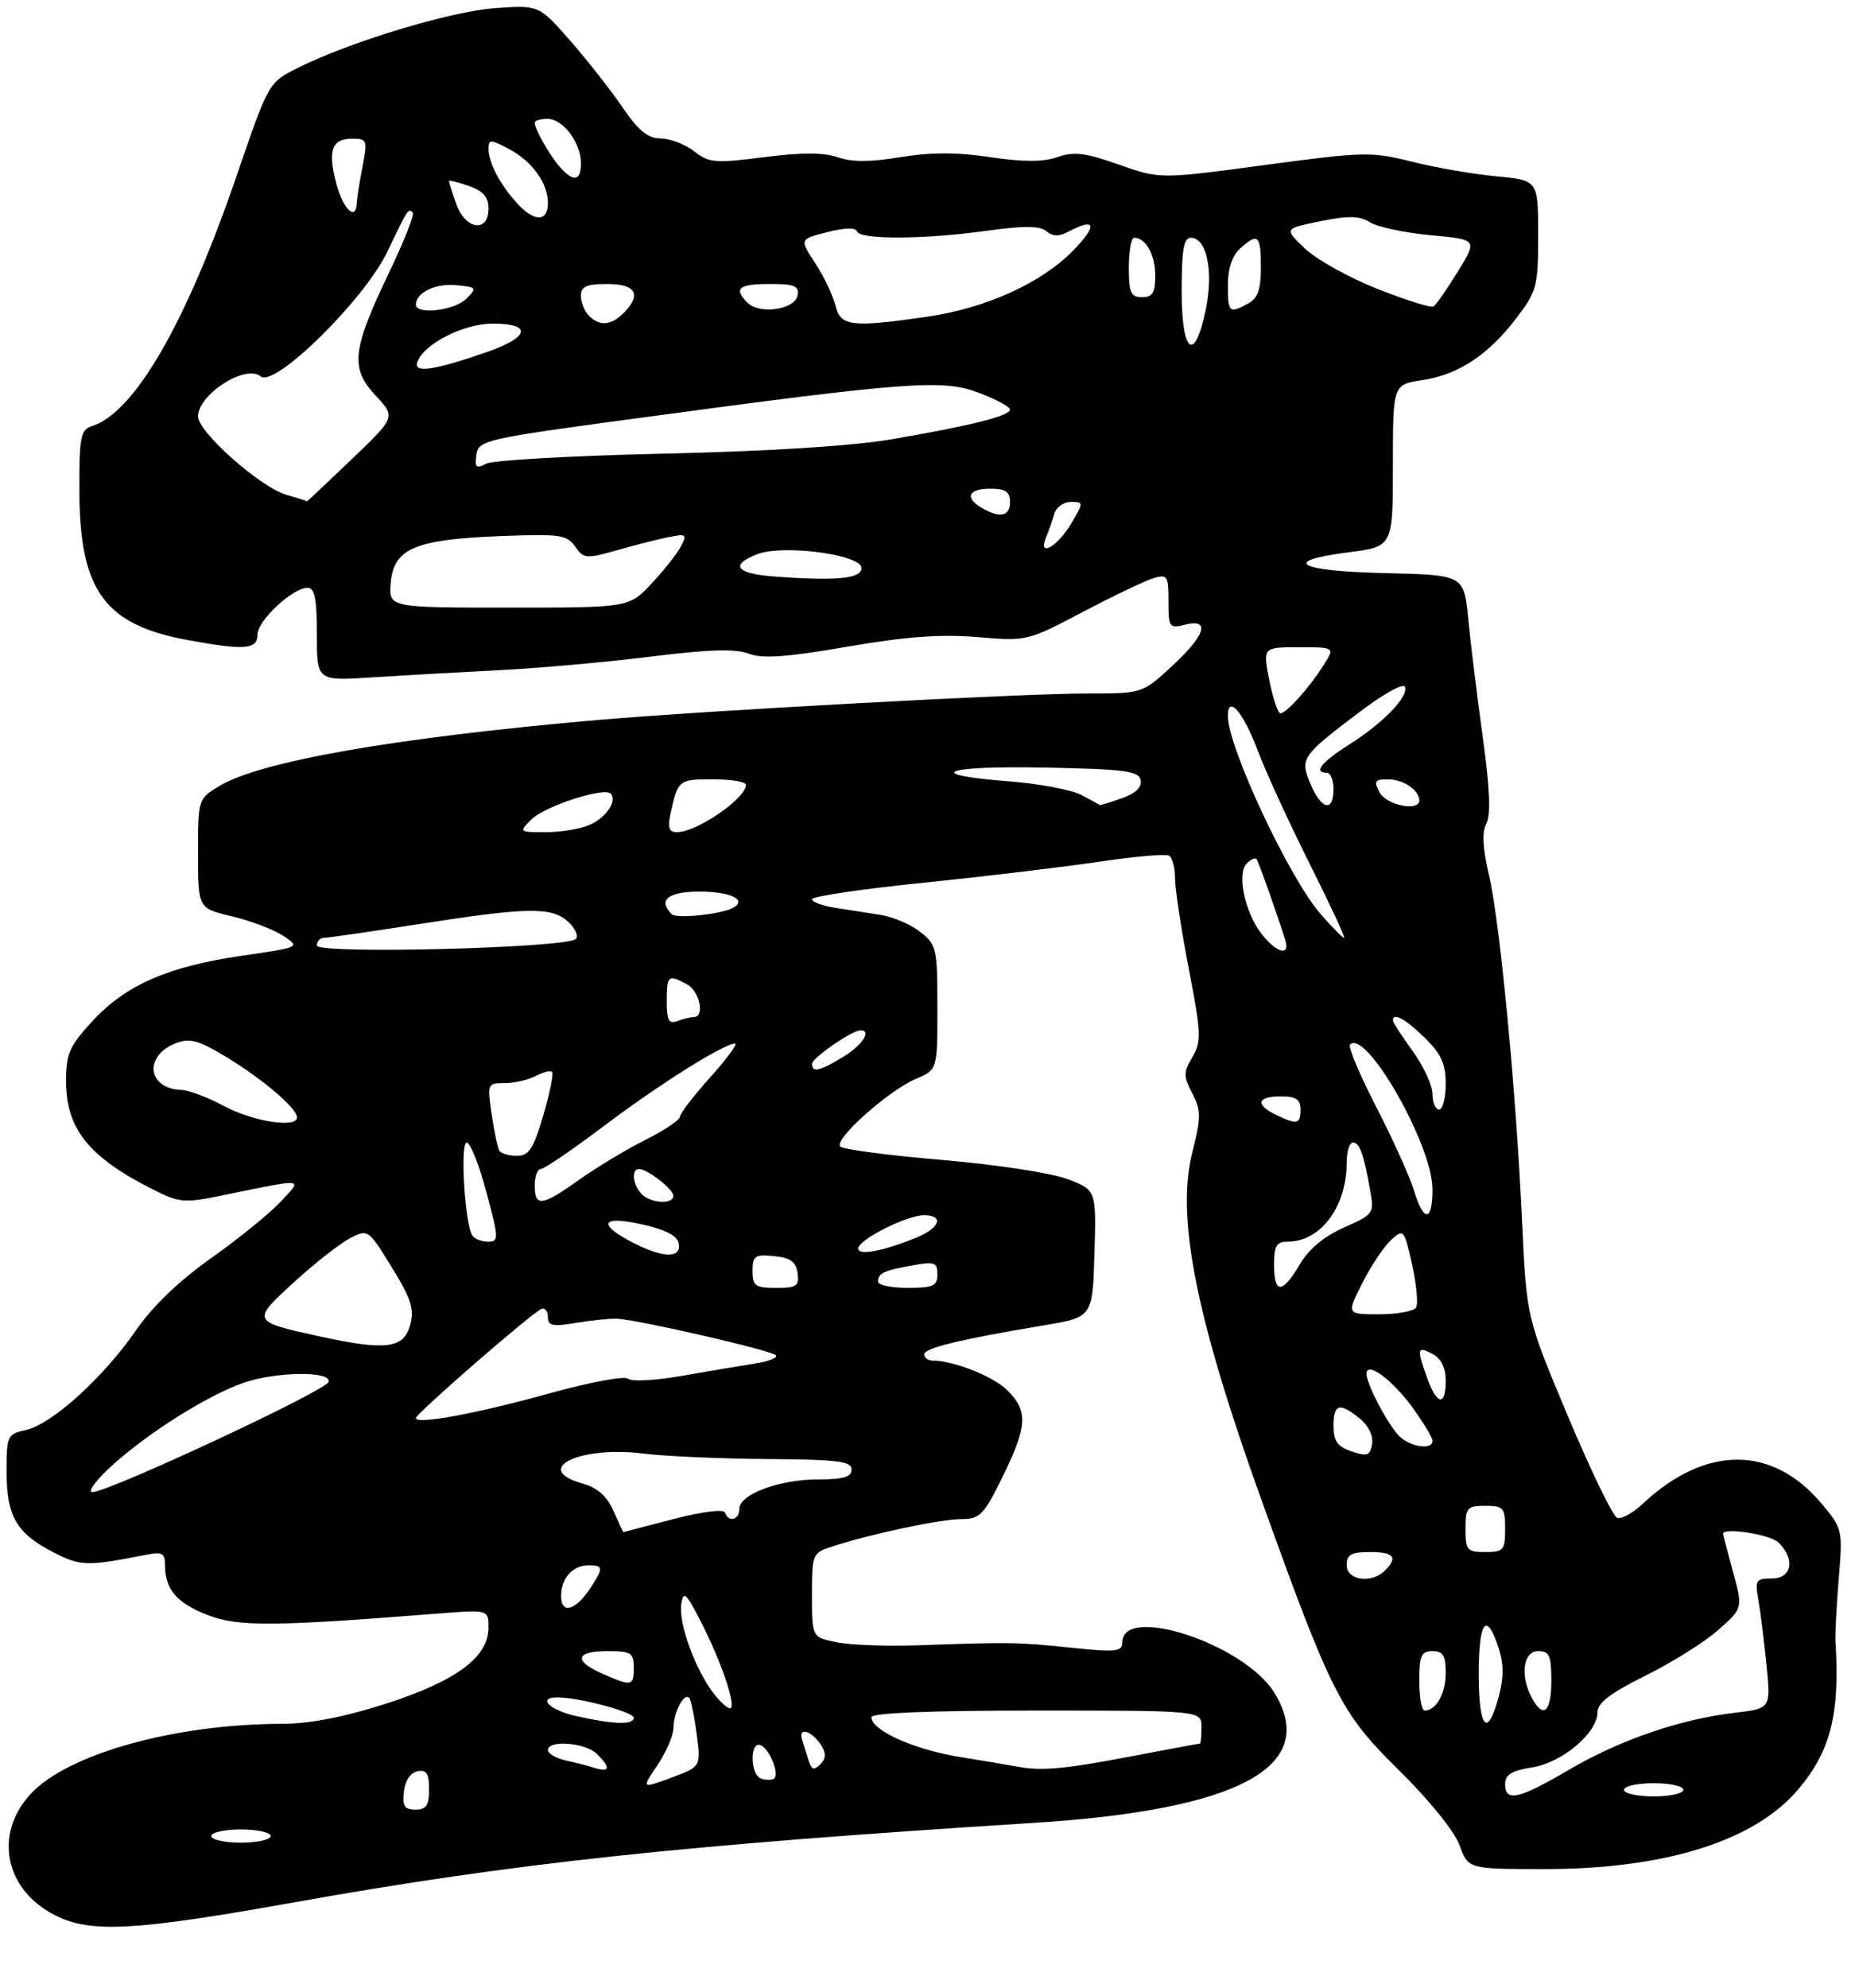 <?xml version="1.0" encoding="UTF-8" standalone="no"?>
<!DOCTYPE svg PUBLIC "-//W3C//DTD SVG 1.1//EN" "http://www.w3.org/Graphics/SVG/1.1/DTD/svg11.dtd" >
<svg xmlns="http://www.w3.org/2000/svg" xmlns:xlink="http://www.w3.org/1999/xlink" version="1.1" viewBox="0 0 281 301">
 <g >
 <path fill="currentColor"
d=" M 44.50 288.05 C 77.80 282.10 103.02 279.39 156.67 276.00 C 187.72 274.04 199.86 267.48 193.06 256.33 C 188.56 248.95 170.00 242.82 170.00 248.71 C 170.00 250.09 168.99 250.19 162.25 249.48 C 154.19 248.64 153.03 248.62 139.00 249.12 C 134.32 249.28 128.81 249.08 126.75 248.66 C 123.00 247.91 123.00 247.91 123.00 241.53 C 123.00 235.22 123.03 235.14 126.25 234.10 C 132.10 232.21 142.43 230.03 145.61 230.01 C 148.44 230.00 149.02 229.41 151.86 223.63 C 155.62 215.99 155.76 213.67 152.63 210.54 C 150.49 208.40 144.51 206.02 141.25 206.01 C 140.56 206.00 140.00 205.58 140.00 205.07 C 140.00 204.11 145.40 202.80 158.15 200.67 C 165.50 199.44 165.50 199.44 165.79 189.82 C 166.07 180.19 166.07 180.19 161.73 178.54 C 159.30 177.61 150.95 176.33 142.72 175.63 C 134.66 174.95 127.71 174.03 127.28 173.60 C 126.26 172.55 134.59 165.11 138.75 163.35 C 142.00 161.97 142.00 161.97 142.00 152.56 C 142.00 143.61 141.87 143.04 139.40 141.10 C 137.97 139.97 135.27 138.82 133.40 138.53 C 131.53 138.24 128.43 137.75 126.50 137.45 C 124.57 137.15 123.00 136.57 123.00 136.15 C 123.00 135.73 130.63 134.60 139.95 133.65 C 149.27 132.70 161.25 131.26 166.56 130.47 C 171.87 129.67 176.62 129.26 177.11 129.57 C 177.60 129.87 178.00 131.42 178.00 133.01 C 178.00 134.60 178.94 140.75 180.08 146.68 C 181.97 156.48 182.02 157.69 180.63 160.05 C 179.26 162.36 179.26 162.95 180.61 165.55 C 181.96 168.16 181.96 169.12 180.61 174.51 C 178.14 184.33 181.16 199.49 191.05 227.00 C 201.68 256.56 203.11 259.37 211.87 267.99 C 216.51 272.56 220.33 277.28 221.10 279.40 C 222.40 283.00 222.40 283.00 234.04 283.00 C 252.30 283.00 265.84 278.73 272.43 270.90 C 277.33 265.08 278.73 259.50 278.04 248.50 C 277.98 247.40 278.20 243.12 278.54 239.00 C 279.15 231.61 279.11 231.44 275.90 227.63 C 268.47 218.78 258.30 218.81 248.83 227.71 C 247.36 229.09 245.63 230.04 244.98 229.83 C 244.34 229.61 240.98 222.70 237.53 214.47 C 231.24 199.50 231.24 199.50 230.57 185.00 C 229.64 164.92 227.22 139.67 225.56 132.53 C 224.59 128.40 224.47 125.99 225.16 124.70 C 225.85 123.41 225.68 119.36 224.62 111.67 C 223.77 105.52 222.78 97.48 222.42 93.78 C 221.77 87.06 221.77 87.06 209.88 86.78 C 196.54 86.47 193.86 84.97 204.25 83.63 C 211.00 82.77 211.00 82.77 211.00 70.50 C 211.00 58.23 211.00 58.23 215.43 57.56 C 220.92 56.74 225.43 53.77 229.71 48.16 C 232.82 44.08 233.00 43.39 233.00 35.57 C 233.00 27.29 233.00 27.29 226.67 26.70 C 223.18 26.37 217.43 25.38 213.88 24.48 C 207.75 22.95 206.59 22.97 191.57 24.99 C 175.72 27.12 175.72 27.12 169.48 24.92 C 164.40 23.13 162.68 22.92 160.18 23.79 C 158.02 24.54 155.03 24.54 149.97 23.79 C 144.92 23.04 140.94 23.05 136.38 23.80 C 131.84 24.55 129.03 24.56 126.90 23.81 C 124.78 23.08 121.41 23.07 115.74 23.80 C 108.32 24.74 107.39 24.67 105.17 22.92 C 103.83 21.86 101.55 20.99 100.12 20.97 C 98.13 20.95 96.72 19.81 94.28 16.22 C 92.51 13.63 88.94 9.08 86.35 6.13 C 81.63 0.76 81.63 0.76 75.01 1.23 C 68.25 1.72 53.00 6.33 45.09 10.29 C 40.69 12.50 40.69 12.50 35.90 26.46 C 28.20 48.95 20.39 62.47 13.93 64.52 C 12.21 65.07 12.00 66.11 12.02 74.32 C 12.06 89.41 15.83 94.61 28.43 96.91 C 37.08 98.50 39.00 98.35 39.00 96.09 C 39.00 93.98 44.33 89.00 46.58 89.00 C 47.67 89.00 48.00 90.62 48.00 96.05 C 48.00 103.10 48.00 103.10 56.25 102.57 C 60.79 102.28 69.45 101.79 75.50 101.48 C 81.55 101.18 91.93 100.25 98.57 99.42 C 107.37 98.32 111.40 98.20 113.41 98.97 C 115.51 99.77 119.09 99.51 128.34 97.92 C 137.27 96.38 142.50 96.00 148.04 96.46 C 155.54 97.10 155.63 97.08 164.04 92.65 C 168.69 90.21 173.51 87.90 174.75 87.54 C 176.83 86.92 177.00 87.18 177.00 91.04 C 177.00 95.00 177.13 95.18 179.50 94.59 C 183.42 93.61 182.61 96.19 177.52 100.87 C 173.04 105.00 173.04 105.00 164.77 105.00 C 154.71 105.00 107.04 107.58 90.50 109.02 C 60.04 111.67 39.37 115.27 33.21 119.02 C 30.01 120.96 30.00 121.00 30.00 129.25 C 30.00 137.53 30.00 137.53 35.16 138.75 C 38.00 139.43 41.48 140.75 42.91 141.70 C 45.50 143.42 45.50 143.42 36.72 144.70 C 25.49 146.32 19.06 149.13 14.02 154.59 C 10.49 158.42 10.00 159.54 10.01 163.73 C 10.02 170.89 13.40 175.14 22.97 180.00 C 27.15 182.12 27.85 182.19 33.47 181.04 C 46.48 178.38 45.91 178.32 42.50 181.97 C 40.85 183.73 36.12 187.57 31.98 190.50 C 27.11 193.94 23.10 197.80 20.58 201.45 C 15.69 208.55 7.85 215.65 3.97 216.51 C 1.10 217.14 1.00 217.35 1.00 222.86 C 1.00 229.62 2.52 232.20 8.20 235.10 C 12.22 237.15 13.24 237.17 22.25 235.39 C 24.56 234.93 25.00 235.18 25.00 236.99 C 25.00 240.66 26.81 242.76 31.50 244.55 C 36.13 246.32 41.32 246.29 66.25 244.32 C 74.00 243.71 74.00 243.71 74.00 246.46 C 74.00 250.92 69.07 254.56 58.40 257.98 C 52.09 260.00 46.91 261.00 42.74 261.01 C 26.51 261.03 10.29 265.54 4.66 271.61 C -0.98 277.70 0.70 286.11 8.33 289.99 C 13.72 292.73 20.34 292.37 44.50 288.05 Z  M 32.00 278.00 C 32.00 277.45 34.02 277.00 36.50 277.00 C 38.98 277.00 41.00 277.45 41.00 278.00 C 41.00 278.55 38.98 279.00 36.50 279.00 C 34.02 279.00 32.00 278.55 32.00 278.00 Z  M 61.18 271.26 C 61.37 269.61 62.19 268.39 63.25 268.19 C 64.61 267.93 65.00 268.54 65.00 270.93 C 65.00 273.37 64.57 274.00 62.93 274.00 C 61.27 274.00 60.93 273.46 61.18 271.26 Z  M 228.00 270.13 C 228.00 268.71 228.99 268.10 232.11 267.60 C 236.68 266.87 242.00 262.37 242.00 259.23 C 242.00 257.84 244.00 256.31 249.26 253.72 C 253.25 251.74 258.21 248.64 260.27 246.81 C 264.02 243.50 264.02 243.50 262.52 238.00 C 261.70 234.97 261.02 232.39 261.01 232.25 C 260.96 231.20 268.19 232.33 269.43 233.57 C 271.99 236.13 271.44 239.00 268.39 239.00 C 265.99 239.00 265.82 239.26 266.36 242.25 C 266.68 244.04 267.24 248.47 267.59 252.10 C 268.25 258.70 268.25 258.70 262.75 259.34 C 254.51 260.31 245.32 263.47 237.64 267.98 C 230.02 272.45 228.00 272.90 228.00 270.13 Z  M 246.00 271.00 C 246.00 270.45 248.03 270.00 250.50 270.00 C 252.97 270.00 255.00 270.45 255.00 271.00 C 255.00 271.55 252.97 272.00 250.50 272.00 C 248.03 272.00 246.00 271.55 246.00 271.00 Z  M 99.58 267.28 C 100.91 265.32 102.01 262.77 102.02 261.61 C 102.03 259.30 103.60 256.27 104.38 257.05 C 104.65 257.32 105.17 259.78 105.53 262.52 C 106.19 267.50 106.19 267.50 101.68 269.17 C 97.17 270.84 97.17 270.84 99.58 267.28 Z  M 115.25 269.28 C 113.67 268.71 113.57 263.69 115.15 264.22 C 116.55 264.68 118.20 268.78 117.21 269.33 C 116.82 269.55 115.94 269.53 115.25 269.28 Z  M 89.50 267.51 C 88.95 267.33 87.26 266.90 85.75 266.57 C 84.24 266.23 83.00 265.52 83.00 264.98 C 83.00 263.40 88.71 263.85 90.43 265.57 C 92.70 267.84 92.39 268.47 89.50 267.51 Z  M 122.53 266.67 C 122.24 265.75 121.77 264.29 121.50 263.42 C 120.86 261.40 122.99 262.04 124.41 264.28 C 125.16 265.47 125.11 266.29 124.26 267.14 C 123.33 268.07 122.95 267.96 122.53 266.67 Z  M 154.00 267.47 C 153.18 267.31 149.31 266.66 145.41 266.03 C 138.44 264.90 132.00 262.01 132.00 260.01 C 132.00 259.36 140.76 259.00 157.00 259.00 C 182.00 259.00 182.00 259.00 182.00 261.50 C 182.00 262.88 181.89 264.00 181.75 264.00 C 181.61 264.00 176.77 264.90 171.00 266.00 C 161.15 267.88 157.62 268.18 154.00 267.47 Z  M 87.25 259.83 C 83.23 258.93 81.32 257.00 84.45 257.00 C 87.66 257.00 96.00 259.22 96.00 260.08 C 96.00 261.20 92.94 261.11 87.25 259.83 Z  M 224.00 253.50 C 224.00 245.46 225.15 243.89 226.98 249.43 C 227.81 251.95 227.82 253.96 227.02 256.93 C 225.32 263.25 224.00 261.75 224.00 253.50 Z  M 108.17 256.49 C 105.36 252.92 102.75 245.76 103.20 242.88 C 103.52 240.81 103.91 241.16 106.15 245.50 C 109.10 251.23 111.43 257.91 110.71 258.62 C 110.45 258.89 109.30 257.93 108.17 256.49 Z  M 215.00 254.50 C 215.00 250.67 215.30 250.00 217.00 250.00 C 218.60 250.00 219.00 250.67 219.00 253.30 C 219.00 256.43 217.56 259.00 215.80 259.00 C 215.36 259.00 215.00 256.98 215.00 254.50 Z  M 232.04 257.07 C 230.23 253.70 230.74 250.00 233.00 250.00 C 234.70 250.00 235.00 250.67 235.00 254.50 C 235.00 259.24 233.77 260.31 232.04 257.07 Z  M 91.25 253.42 C 86.84 251.48 87.16 250.00 92.00 250.00 C 95.60 250.00 96.00 250.25 96.00 252.50 C 96.00 255.33 95.74 255.38 91.25 253.42 Z  M 85.00 241.67 C 85.00 238.94 86.74 237.00 89.20 237.00 C 91.40 237.00 91.43 237.42 89.44 240.45 C 87.20 243.87 85.00 244.48 85.00 241.67 Z  M 204.00 237.00 C 204.00 235.38 204.67 235.00 207.50 235.00 C 211.16 235.00 211.81 235.79 209.80 237.80 C 207.79 239.81 204.00 239.29 204.00 237.00 Z  M 222.00 231.50 C 222.00 228.28 222.24 228.00 225.00 228.00 C 227.76 228.00 228.00 228.28 228.00 231.50 C 228.00 234.72 227.76 235.00 225.00 235.00 C 222.24 235.00 222.00 234.72 222.00 231.50 Z  M 92.93 228.77 C 91.94 226.53 90.50 225.26 88.25 224.63 C 80.49 222.44 87.75 218.87 97.50 220.09 C 100.80 220.50 109.24 220.87 116.25 220.92 C 126.88 220.99 129.00 221.25 129.00 222.50 C 129.00 223.63 127.77 224.00 123.97 224.00 C 118.05 224.00 112.00 226.25 112.00 228.45 C 112.00 230.15 110.37 230.59 109.83 229.03 C 109.64 228.46 106.43 228.86 102.00 230.01 C 97.88 231.09 94.47 231.97 94.43 231.98 C 94.39 231.99 93.72 230.55 92.93 228.77 Z  M 17.19 221.70 C 22.64 216.82 31.33 211.36 36.73 209.43 C 41.69 207.66 50.32 207.54 49.76 209.25 C 49.31 210.61 16.44 225.93 14.00 225.92 C 13.17 225.91 14.59 224.04 17.19 221.70 Z  M 204.75 219.76 C 202.59 219.03 202.00 218.21 202.00 215.92 C 202.00 212.55 202.90 212.29 205.99 214.79 C 207.30 215.85 208.05 217.41 207.85 218.63 C 207.55 220.41 207.12 220.56 204.75 219.76 Z  M 211.78 217.25 C 209.90 215.11 207.00 209.50 207.00 208.01 C 207.00 206.02 210.93 208.91 214.03 213.20 C 215.66 215.46 217.00 217.68 217.00 218.15 C 217.00 219.67 213.35 219.04 211.78 217.25 Z  M 63.00 214.72 C 63.00 214.04 80.74 198.63 82.05 198.17 C 82.57 197.98 83.00 198.55 83.00 199.43 C 83.00 200.75 83.72 200.90 87.25 200.30 C 89.59 199.91 92.40 199.62 93.50 199.67 C 96.65 199.82 116.77 204.44 117.52 205.19 C 117.90 205.57 116.47 206.14 114.35 206.46 C 112.23 206.79 107.24 207.63 103.25 208.33 C 99.27 209.03 95.62 209.22 95.16 208.76 C 94.69 208.29 89.38 209.27 83.36 210.94 C 72.32 214.01 63.00 215.74 63.00 214.72 Z  M 216.20 208.68 C 214.58 204.19 214.67 203.75 217.00 205.00 C 218.31 205.70 219.00 207.09 219.00 209.04 C 219.00 212.96 217.69 212.80 216.20 208.68 Z  M 48.53 202.37 C 38.07 200.09 38.06 200.06 44.55 194.13 C 47.68 191.27 51.48 188.28 53.00 187.50 C 55.75 186.08 55.78 186.10 59.34 191.87 C 62.27 196.62 62.78 198.19 62.14 200.58 C 61.19 204.19 58.51 204.54 48.53 202.37 Z  M 206.38 194.25 C 207.70 191.64 209.66 188.71 210.73 187.74 C 212.63 186.03 212.71 186.12 213.91 191.48 C 214.58 194.50 214.85 197.43 214.51 197.98 C 214.16 198.54 211.65 199.00 208.92 199.00 C 203.97 199.00 203.97 199.00 206.38 194.25 Z  M 114.00 192.44 C 114.00 190.15 114.35 189.91 117.25 190.19 C 119.74 190.43 120.57 191.03 120.82 192.75 C 121.10 194.72 120.70 195.00 117.57 195.00 C 114.41 195.00 114.00 194.71 114.00 192.44 Z  M 133.00 194.06 C 133.00 192.78 133.86 192.38 138.25 191.59 C 141.58 190.98 142.00 191.14 142.00 192.95 C 142.00 194.71 141.37 195.00 137.50 195.00 C 135.03 195.00 133.00 194.58 133.00 194.06 Z  M 193.00 191.50 C 193.00 188.63 193.37 188.00 195.07 188.00 C 200.06 188.00 204.00 182.72 204.00 176.03 C 204.00 174.36 204.42 173.00 204.93 173.00 C 205.96 173.00 206.57 174.66 207.54 180.16 C 208.18 183.75 208.09 183.87 203.59 185.86 C 200.58 187.19 198.28 189.11 196.90 191.44 C 194.25 195.94 193.00 195.96 193.00 191.50 Z  M 96.06 188.25 C 90.44 185.39 90.99 183.99 97.19 185.37 C 100.81 186.17 102.59 187.09 102.81 188.27 C 103.25 190.53 100.54 190.52 96.06 188.25 Z  M 130.00 189.04 C 130.00 187.72 137.36 184.00 139.96 184.00 C 143.08 184.00 142.39 185.94 138.75 187.42 C 133.69 189.47 130.00 190.15 130.00 189.04 Z  M 71.53 187.04 C 70.40 185.22 69.68 173.00 70.70 173.00 C 71.24 173.00 72.58 176.38 73.68 180.50 C 75.58 187.61 75.59 188.00 73.90 188.00 C 72.92 188.00 71.85 187.57 71.53 187.04 Z  M 214.19 180.25 C 213.57 178.19 211.00 172.51 208.49 167.63 C 205.97 162.75 204.18 158.49 204.51 158.16 C 206.93 155.74 217.00 173.38 217.00 180.06 C 217.00 185.04 215.66 185.13 214.19 180.25 Z  M 81.00 179.50 C 81.00 178.12 81.41 177.00 81.92 177.00 C 82.43 177.00 86.73 174.07 91.48 170.49 C 99.86 164.17 109.63 158.03 111.34 158.01 C 111.81 158.00 110.12 160.30 107.59 163.11 C 105.07 165.92 103.00 168.61 103.00 169.09 C 103.00 169.57 100.64 171.15 97.75 172.60 C 94.86 174.05 90.36 176.76 87.75 178.62 C 82.07 182.66 81.00 182.80 81.00 179.50 Z  M 97.20 180.80 C 95.86 179.46 95.58 177.00 96.78 177.00 C 98.07 177.00 102.00 180.05 102.00 181.06 C 102.00 182.40 98.62 182.22 97.20 180.80 Z  M 75.66 174.25 C 75.40 173.84 74.87 171.36 74.48 168.75 C 73.79 164.09 73.82 164.00 76.45 164.00 C 77.93 164.00 80.04 163.51 81.15 162.92 C 82.26 162.32 83.38 162.05 83.63 162.30 C 83.89 162.55 83.29 165.52 82.30 168.88 C 80.80 173.96 80.13 175.00 78.31 175.00 C 77.10 175.00 75.91 174.66 75.66 174.25 Z  M 34.00 167.50 C 31.52 166.17 28.60 165.06 27.50 165.03 C 22.30 164.87 21.73 159.81 26.70 157.93 C 28.77 157.14 30.13 157.52 34.36 160.09 C 39.82 163.40 45.00 167.84 45.00 169.19 C 45.00 170.85 38.35 169.83 34.00 167.50 Z  M 193.25 168.78 C 190.11 167.26 190.45 166.00 194.00 166.00 C 196.33 166.00 197.00 166.44 197.00 168.00 C 197.00 170.24 196.49 170.34 193.25 168.78 Z  M 217.00 165.65 C 217.00 164.36 215.65 161.44 214.00 159.16 C 212.35 156.88 211.00 154.79 211.00 154.51 C 211.00 153.23 212.88 154.26 215.81 157.12 C 218.31 159.57 219.00 161.07 219.00 164.12 C 219.00 166.25 218.55 168.00 218.00 168.00 C 217.45 168.00 217.00 166.94 217.00 165.65 Z  M 123.00 161.08 C 123.00 160.19 129.08 156.00 130.37 156.00 C 132.10 156.00 130.63 158.25 127.75 160.01 C 124.16 162.20 123.00 162.46 123.00 161.08 Z  M 101.00 151.61 C 101.00 147.67 101.20 147.50 104.07 149.04 C 106.00 150.07 106.81 154.00 105.08 154.00 C 104.58 154.00 103.45 154.27 102.58 154.61 C 101.32 155.09 101.00 154.49 101.00 151.61 Z  M 48.00 143.16 C 48.00 142.52 48.48 142.00 49.07 142.00 C 49.65 142.00 56.07 141.07 63.32 139.94 C 79.97 137.34 83.55 137.28 86.06 139.56 C 87.15 140.55 87.68 141.72 87.23 142.17 C 85.85 143.55 48.00 144.51 48.00 143.16 Z  M 191.10 141.40 C 188.58 138.19 187.33 132.27 188.86 130.74 C 189.47 130.13 190.13 129.83 190.32 130.07 C 190.64 130.45 193.05 137.20 194.67 142.25 C 195.51 144.86 193.43 144.36 191.10 141.40 Z  M 200.10 138.46 C 195.32 133.02 186.00 113.14 186.00 108.39 C 186.00 105.14 188.33 107.81 190.48 113.54 C 191.72 116.82 195.27 124.56 198.37 130.75 C 201.48 136.94 203.83 142.00 203.61 142.00 C 203.39 142.00 201.81 140.41 200.10 138.46 Z  M 101.75 138.42 C 99.62 136.28 101.19 135.00 105.94 135.00 C 110.56 135.00 113.14 136.18 111.17 137.39 C 109.54 138.40 102.50 139.17 101.75 138.42 Z  M 80.53 124.05 C 82.54 122.06 91.48 119.15 92.49 120.16 C 93.54 121.21 91.89 123.73 89.40 124.86 C 88.03 125.49 85.03 126.00 82.73 126.00 C 78.58 126.00 78.57 125.99 80.53 124.05 Z  M 101.56 123.25 C 102.70 118.07 102.79 118.00 107.97 118.00 C 110.74 118.00 113.00 118.37 113.00 118.83 C 113.00 120.89 105.56 126.00 102.55 126.00 C 101.34 126.00 101.11 125.35 101.56 123.25 Z  M 163.81 120.37 C 162.33 119.59 157.47 118.67 153.02 118.32 C 139.52 117.28 142.84 115.92 158.16 116.22 C 170.47 116.46 172.52 116.73 172.79 118.13 C 173.00 119.21 172.01 120.15 169.90 120.88 C 168.14 121.50 166.66 121.95 166.60 121.89 C 166.55 121.84 165.29 121.15 163.81 120.37 Z  M 198.54 118.75 C 196.88 114.82 197.09 114.51 205.98 107.78 C 209.62 105.03 212.62 103.37 212.84 104.01 C 213.35 105.54 209.49 109.51 204.28 112.80 C 200.16 115.40 198.91 117.00 201.00 117.00 C 201.55 117.00 202.00 118.12 202.00 119.50 C 202.00 123.01 200.16 122.61 198.54 118.75 Z  M 209.00 120.00 C 208.07 118.27 208.24 118.00 210.26 118.00 C 212.57 118.00 215.00 119.64 215.00 121.20 C 215.00 122.92 210.03 121.92 209.00 120.00 Z  M 192.28 103.00 C 191.29 98.00 191.29 98.00 196.76 98.00 C 202.23 98.00 202.23 98.00 200.48 100.75 C 198.29 104.20 194.87 108.00 193.96 108.00 C 193.58 108.00 192.82 105.75 192.28 103.00 Z  M 59.19 88.26 C 59.62 83.07 62.82 81.69 75.62 81.18 C 84.81 80.82 85.86 80.96 87.12 82.75 C 88.42 84.61 88.79 84.64 93.50 83.30 C 96.25 82.52 99.78 81.62 101.35 81.31 C 103.98 80.79 104.12 80.91 103.11 82.79 C 102.51 83.92 100.49 86.45 98.64 88.42 C 95.26 92.00 95.26 92.00 77.07 92.00 C 58.88 92.00 58.88 92.00 59.19 88.26 Z  M 117.25 87.29 C 111.48 86.86 110.50 85.53 114.75 83.90 C 118.67 82.40 130.50 83.98 130.50 86.00 C 130.50 87.63 126.77 87.99 117.25 87.29 Z  M 158.45 81.39 C 158.88 80.35 159.45 78.71 159.73 77.75 C 160.01 76.79 161.12 76.00 162.21 76.00 C 164.15 76.00 164.15 76.06 162.33 79.17 C 160.23 82.77 157.17 84.52 158.45 81.39 Z  M 148.75 76.92 C 146.08 75.36 146.66 74.00 150.00 74.00 C 152.33 74.00 153.00 74.44 153.00 76.00 C 153.00 78.18 151.48 78.51 148.75 76.92 Z  M 43.36 74.91 C 39.42 73.77 30.00 65.41 30.00 63.06 C 30.00 59.71 37.21 55.10 39.49 56.99 C 41.61 58.75 55.18 45.40 58.66 38.14 C 61.82 31.55 61.84 31.51 62.52 32.19 C 62.81 32.48 61.22 36.51 58.99 41.16 C 53.33 52.97 53.01 55.73 56.88 59.87 C 59.95 63.15 59.95 63.15 53.23 69.58 C 49.54 73.11 46.51 75.96 46.51 75.91 C 46.50 75.86 45.09 75.41 43.36 74.91 Z  M 72.17 68.86 C 72.49 66.65 73.35 66.45 96.50 63.33 C 137.73 57.76 142.83 57.39 148.30 59.48 C 150.89 60.46 153.00 61.61 153.00 62.02 C 153.00 62.97 146.85 64.51 134.96 66.53 C 128.99 67.54 116.27 68.34 100.50 68.69 C 86.75 69.00 74.68 69.68 73.67 70.20 C 72.12 71.01 71.89 70.80 72.17 68.86 Z  M 63.20 54.88 C 64.11 52.12 70.17 49.00 74.65 49.00 C 80.67 49.00 80.24 51.06 73.74 53.31 C 65.79 56.07 62.66 56.54 63.20 54.88 Z  M 179.00 44.00 C 179.00 37.80 179.32 36.00 180.40 36.00 C 182.79 36.00 183.85 41.03 182.67 46.78 C 180.97 55.09 179.00 53.59 179.00 44.00 Z  M 89.20 47.80 C 88.54 47.14 88.00 45.79 88.00 44.80 C 88.00 43.37 88.81 43.00 92.00 43.00 C 96.36 43.00 97.24 44.61 94.43 47.43 C 92.55 49.31 90.83 49.43 89.20 47.80 Z  M 126.55 46.25 C 126.18 44.74 124.81 41.86 123.50 39.86 C 121.11 36.21 121.11 36.21 125.31 35.15 C 127.94 34.47 129.62 34.43 129.83 35.04 C 130.27 36.31 139.98 36.26 149.50 34.94 C 155.11 34.16 157.51 34.17 158.51 35.01 C 159.49 35.82 160.43 35.84 161.87 35.07 C 165.97 32.87 166.29 34.12 162.58 37.92 C 157.76 42.86 149.34 46.67 140.42 47.96 C 128.94 49.62 127.32 49.42 126.55 46.25 Z  M 63.00 46.12 C 63.00 44.31 65.98 42.87 69.12 43.18 C 72.23 43.49 72.30 43.58 70.62 45.25 C 68.82 47.04 63.00 47.71 63.00 46.12 Z  M 113.25 45.85 C 111.08 43.68 111.87 43.00 116.57 43.00 C 120.39 43.00 121.09 43.29 120.82 44.75 C 120.41 46.88 115.06 47.66 113.25 45.85 Z  M 186.00 43.15 C 186.00 40.70 186.66 38.71 187.83 37.65 C 190.56 35.18 191.00 35.57 191.00 40.46 C 191.00 43.86 190.53 45.18 189.07 45.96 C 186.19 47.51 186.00 47.34 186.00 43.15 Z  M 208.65 43.74 C 204.35 42.04 199.41 39.29 197.67 37.63 C 194.50 34.61 194.50 34.61 200.00 33.50 C 204.30 32.63 205.94 32.66 207.53 33.66 C 208.65 34.37 212.77 35.24 216.69 35.61 C 223.82 36.27 223.82 36.27 220.83 41.13 C 219.18 43.80 217.53 46.17 217.15 46.41 C 216.77 46.64 212.94 45.44 208.65 43.74 Z  M 171.00 40.50 C 171.00 38.02 171.36 36.00 171.80 36.00 C 173.56 36.00 175.00 38.57 175.00 41.70 C 175.00 44.33 174.60 45.00 173.00 45.00 C 171.30 45.00 171.00 44.33 171.00 40.50 Z  M 69.10 30.85 C 68.49 29.12 68.00 27.57 68.00 27.40 C 68.00 27.24 69.35 27.57 71.00 28.15 C 73.21 28.92 74.00 29.83 74.00 31.60 C 74.00 35.31 70.46 34.77 69.10 30.85 Z  M 78.30 30.75 C 75.74 27.94 74.00 24.62 74.00 22.54 C 74.00 21.10 74.28 21.09 76.94 22.47 C 80.54 24.33 83.00 27.68 83.00 30.72 C 83.00 33.63 80.93 33.64 78.30 30.75 Z  M 50.97 27.90 C 49.61 22.82 50.23 21.00 53.33 21.00 C 55.62 21.00 55.69 21.20 54.91 25.25 C 54.46 27.59 54.07 30.06 54.04 30.75 C 53.95 33.54 52.01 31.74 50.97 27.90 Z  M 84.78 25.25 C 83.20 23.43 81.00 19.55 81.00 18.57 C 81.00 18.25 81.87 18.00 82.94 18.00 C 85.30 18.00 88.00 21.60 88.00 24.72 C 88.00 27.45 86.86 27.63 84.78 25.25 Z "/>
</g>
</svg>